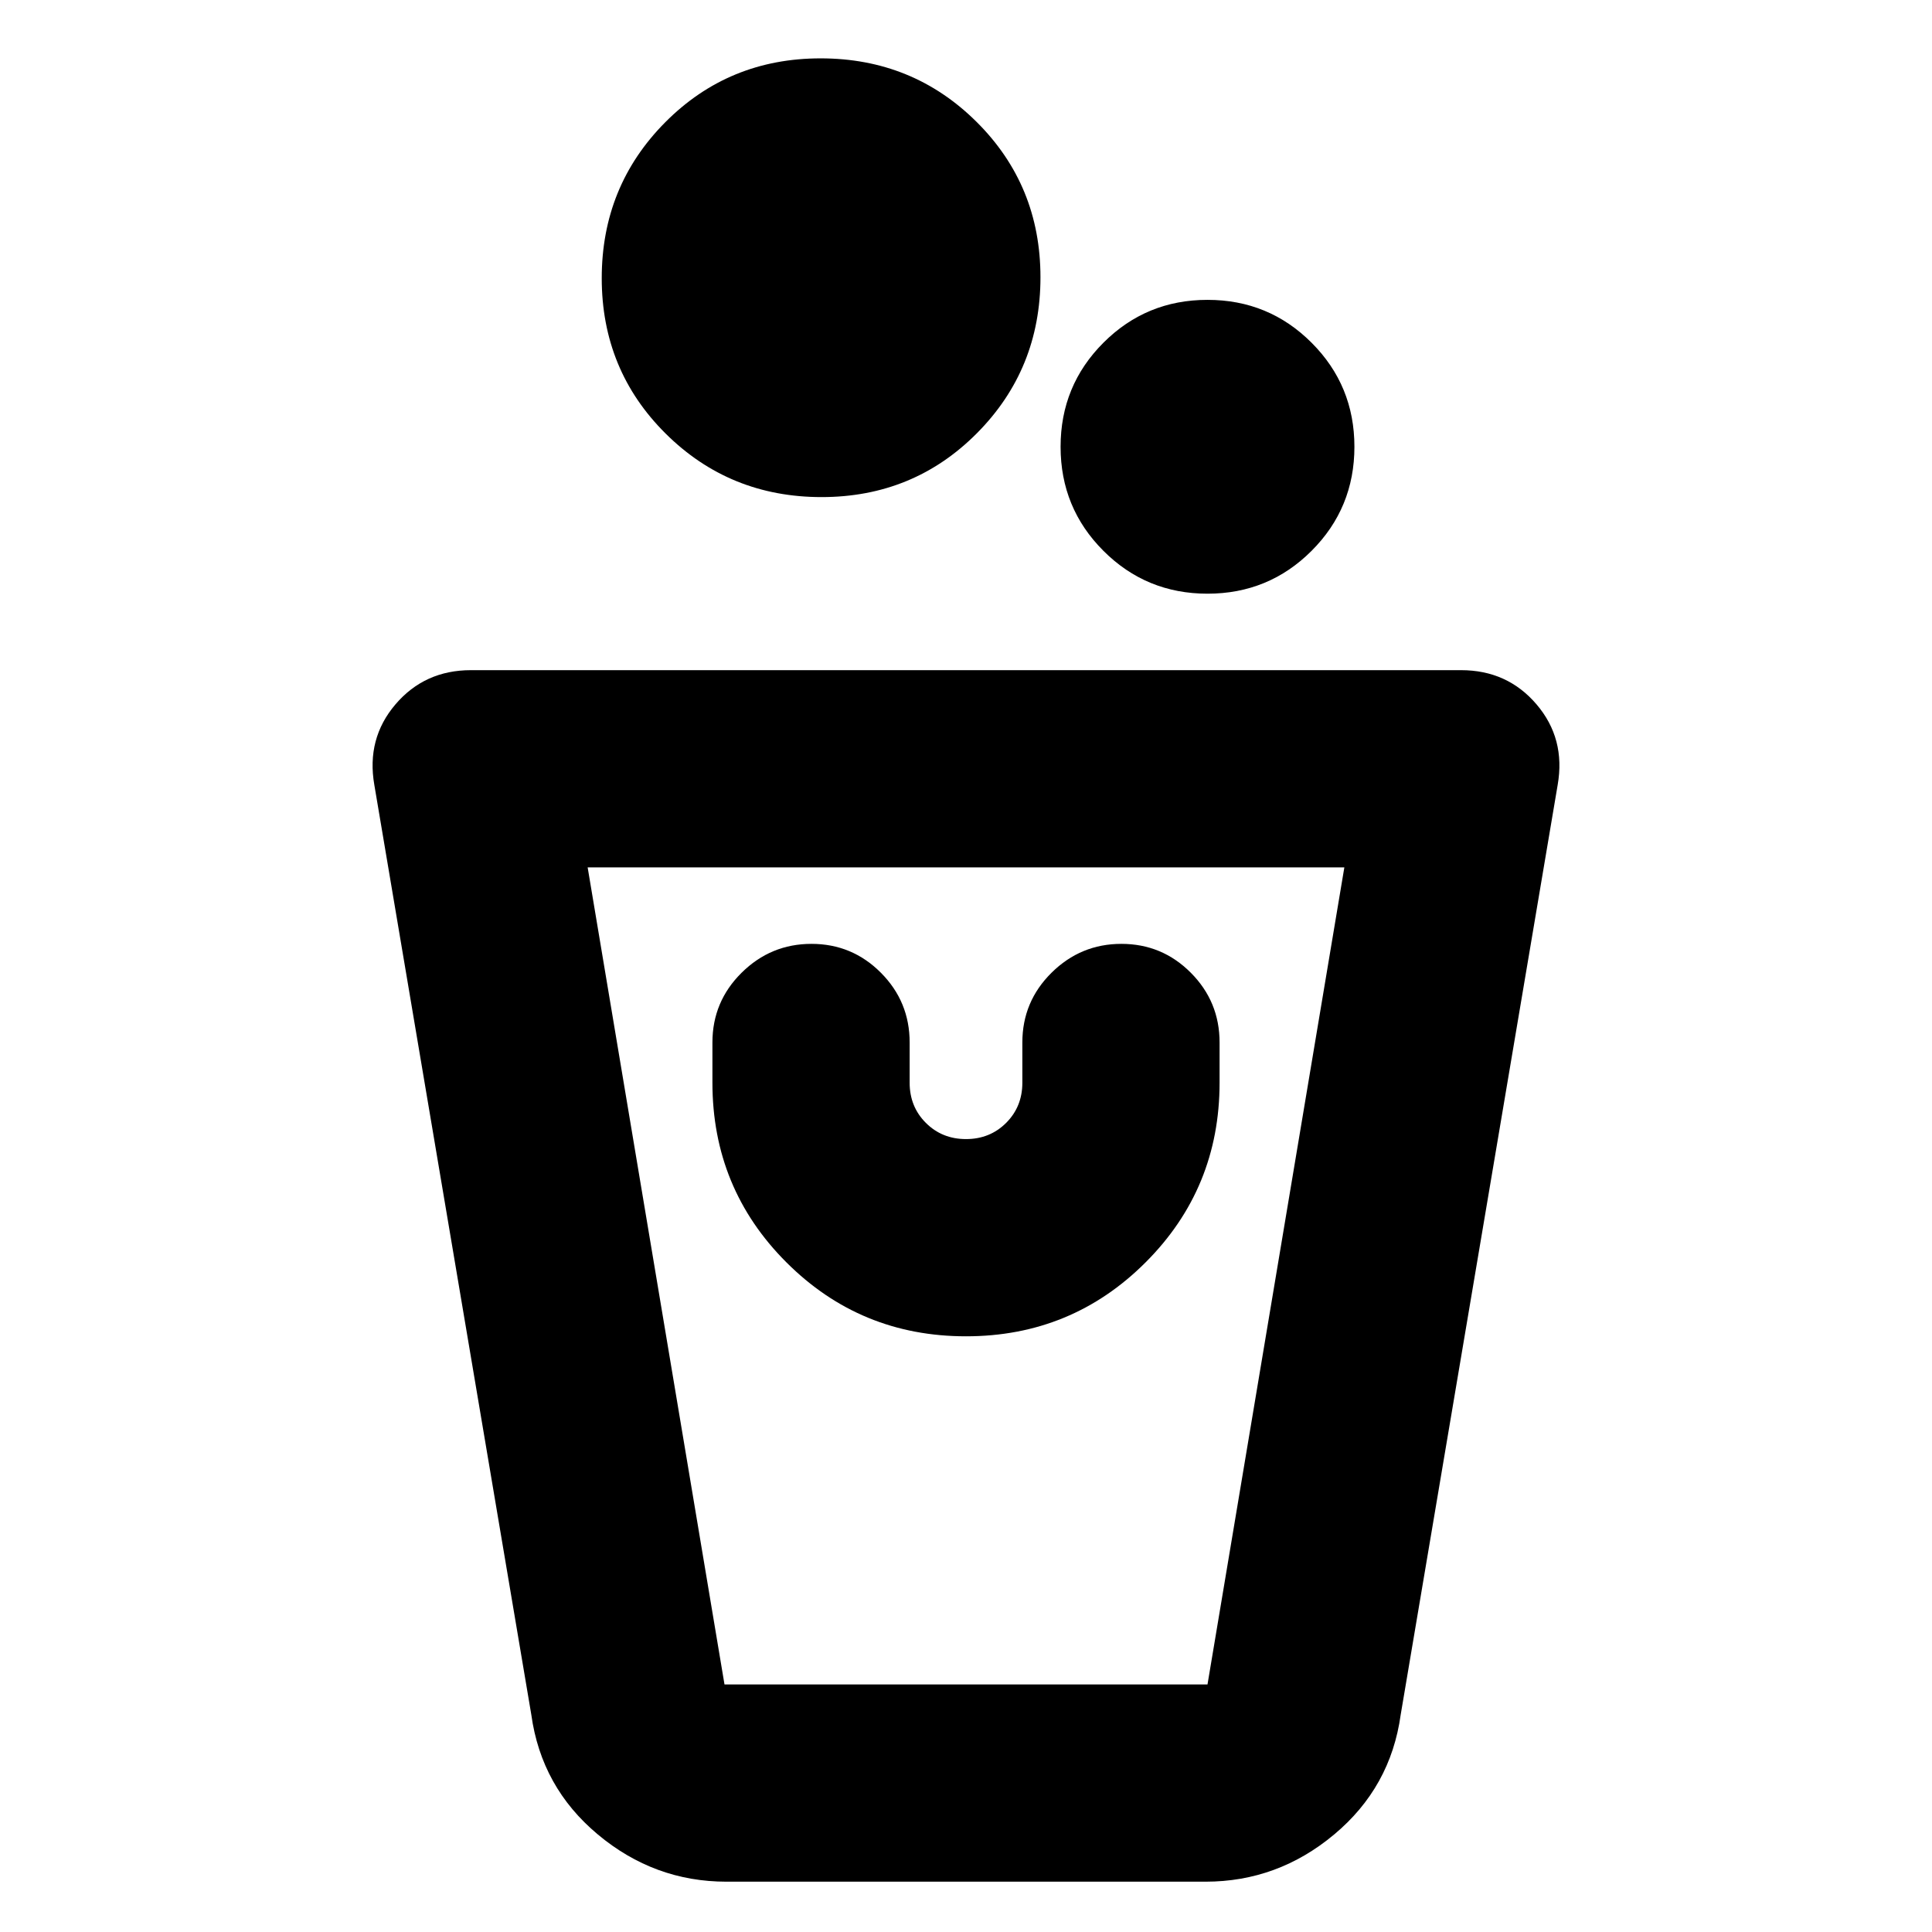 <svg xmlns="http://www.w3.org/2000/svg" height="20" viewBox="0 -960 960 960" width="20"><path d="M361-25q-35.87 0-63.94-23.46Q268.99-71.91 264-108l-78-462q-4-23 10.5-40t37.5-17h492q23 0 37.5 17t10.5 40l-78 462q-4.99 36.09-33.06 59.54Q634.87-25 599-25H361Zm-1-98h240l68-406H292l68 406Zm120-173q52.5 0 89.25-36.75T606-422v-20q0-20.3-14.29-34.65Q577.42-491 557.21-491t-34.71 14.35Q508-462.3 508-442v20q0 11.9-8.05 19.95Q491.9-394 480-394q-11.9 0-19.95-8.05Q452-410.1 452-422v-20q0-20.3-14.29-34.65Q423.42-491 403.21-491t-34.71 14.35Q354-462.3 354-442v20q0 52.5 36.75 89.25T480-296Zm120-369q-30.42 0-51.71-21.29T527-738q0-30.42 21.29-51.71T600-811q30.42 0 51.71 21.29T673-738q0 30.42-21.29 51.71T600-665Zm-191.77-48q-45.69 0-77.46-31.54Q299-776.09 299-821.77q0-45.69 31.54-77.46Q362.09-931 407.77-931q45.69 0 77.46 31.54Q517-867.91 517-822.23q0 45.69-31.54 77.46Q453.91-713 408.23-713ZM600-123H360h240Z"/></svg>